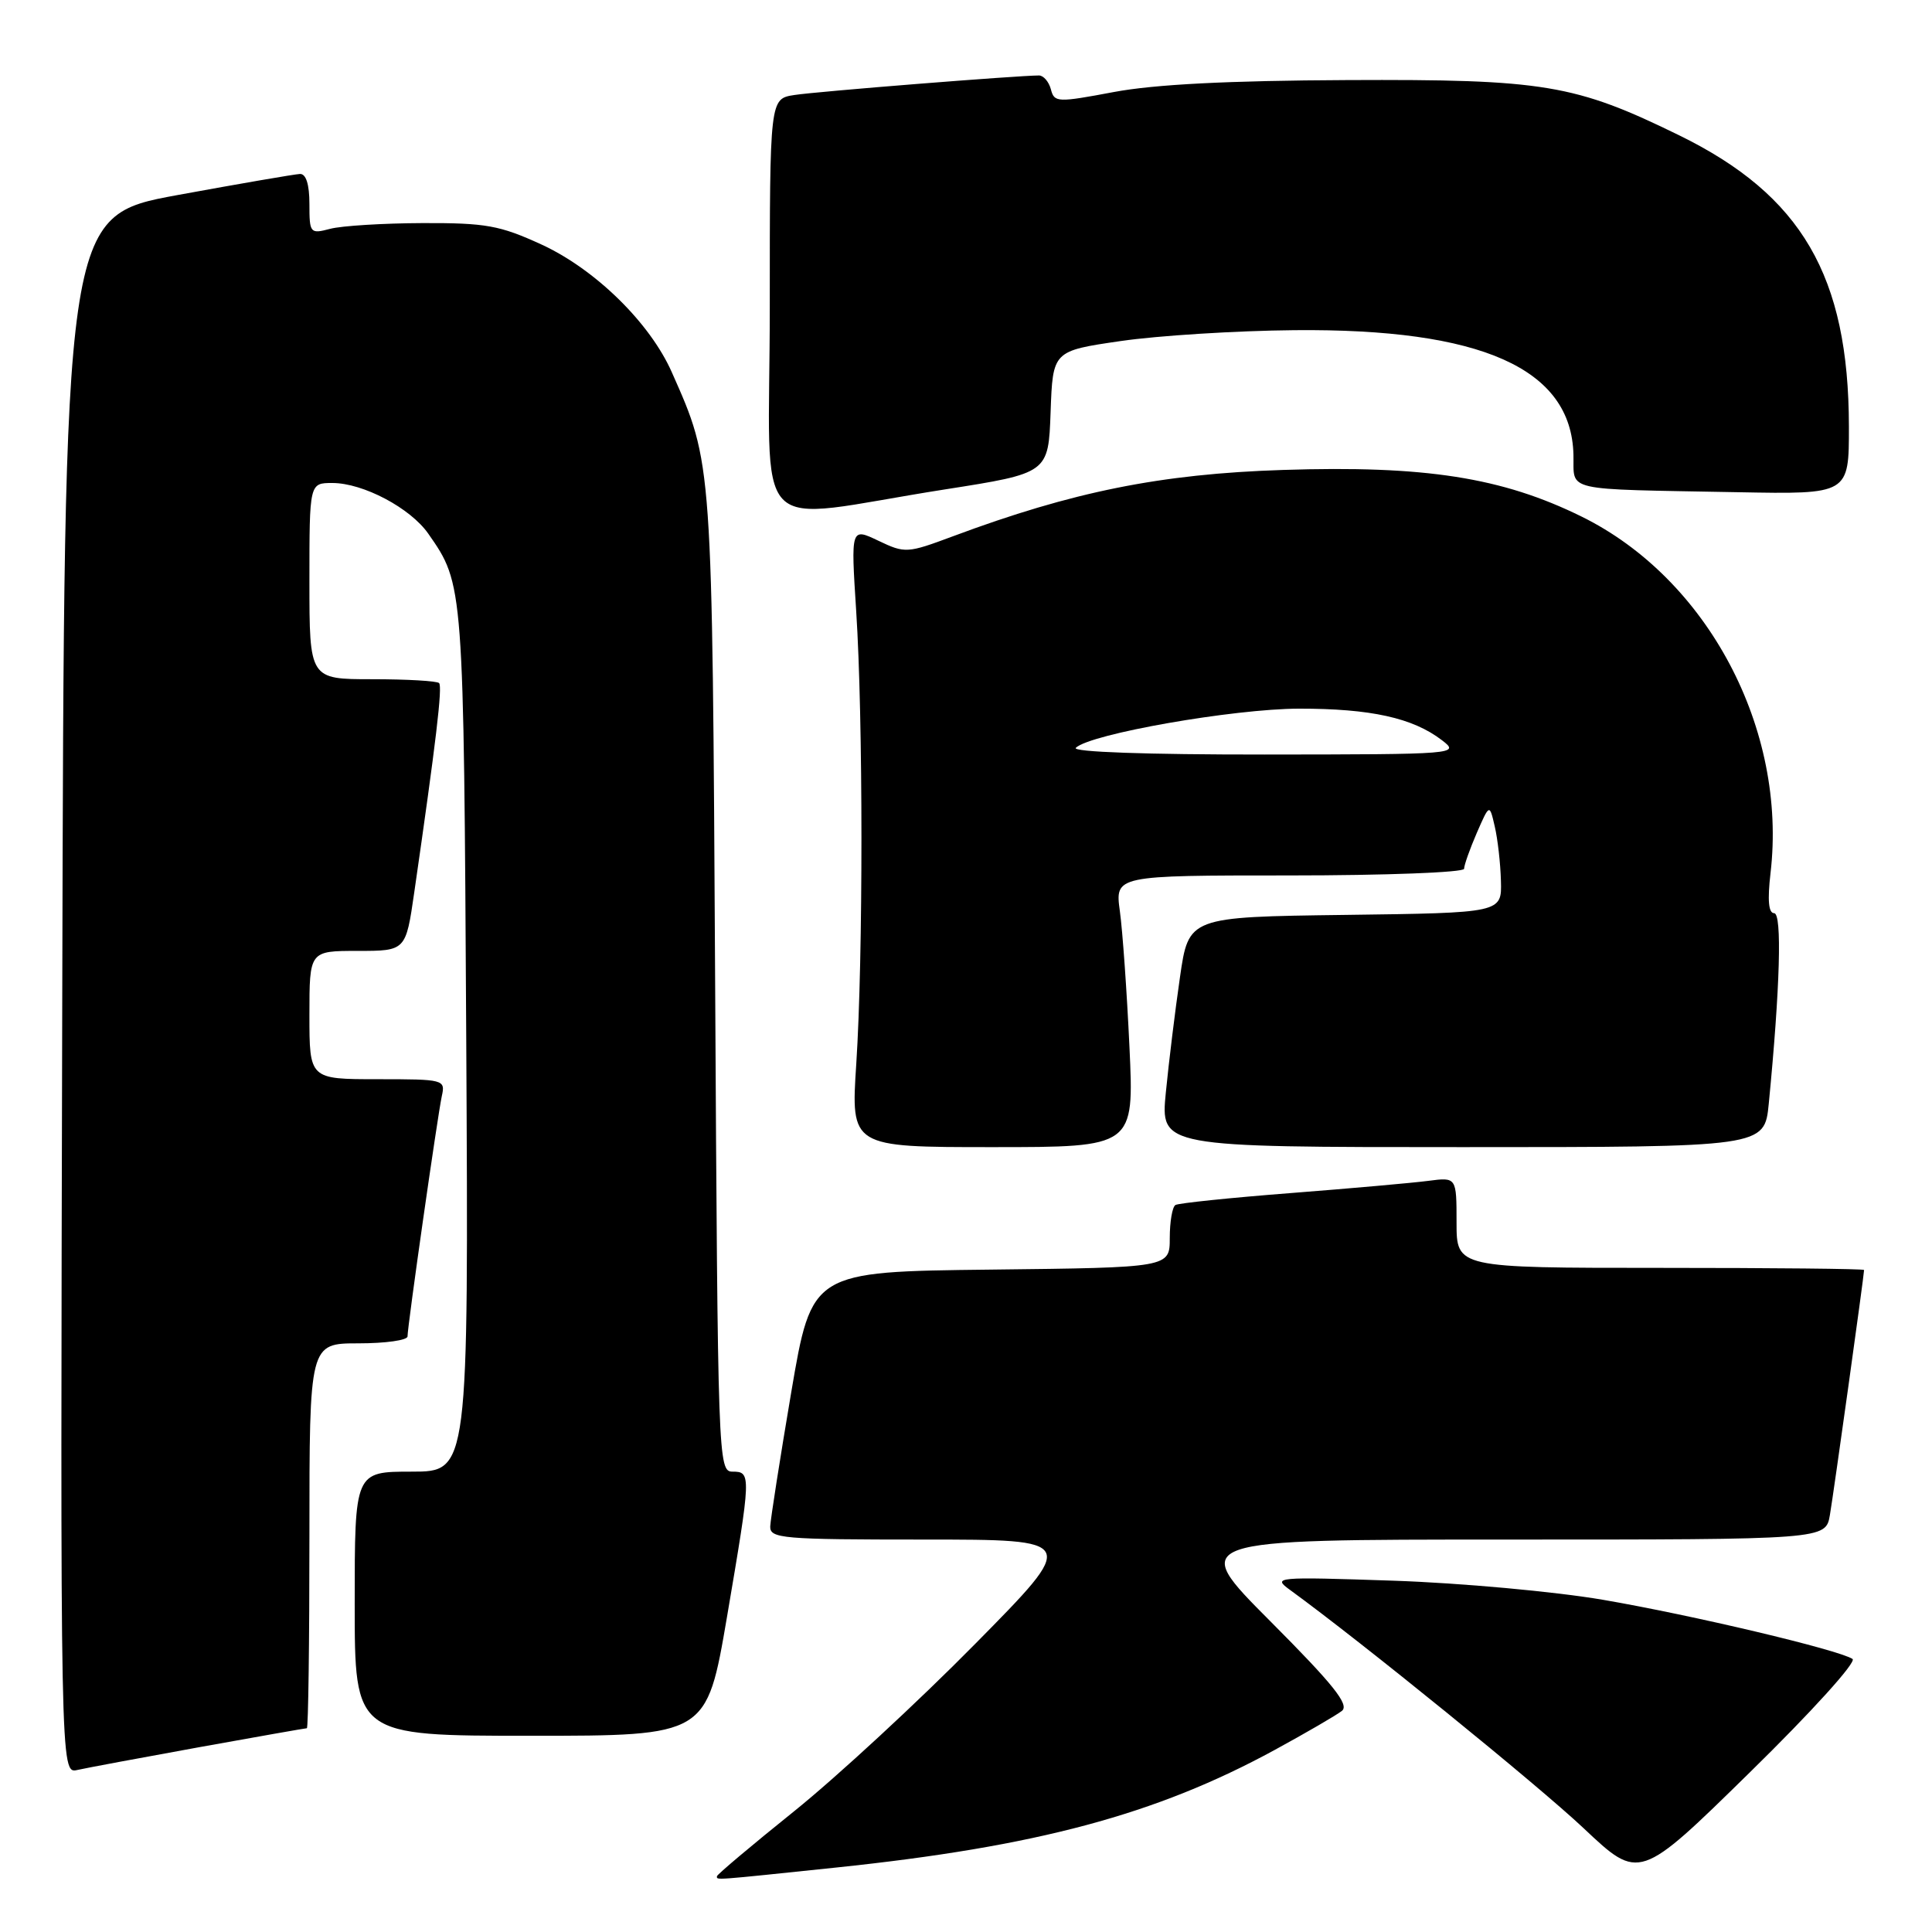 <?xml version="1.0" encoding="UTF-8" standalone="no"?>
<!DOCTYPE svg PUBLIC "-//W3C//DTD SVG 1.1//EN" "http://www.w3.org/Graphics/SVG/1.1/DTD/svg11.dtd" >
<svg xmlns="http://www.w3.org/2000/svg" xmlns:xlink="http://www.w3.org/1999/xlink" version="1.1" viewBox="0 0 256 256">
 <g >
 <path fill="currentColor"
d=" M 110.78 247.46 C 137.37 244.68 153.15 240.45 168.86 231.90 C 173.06 229.61 177.09 227.27 177.81 226.70 C 178.83 225.89 176.68 223.21 168.33 214.83 C 157.53 204.00 157.53 204.00 199.72 204.00 C 241.91 204.00 241.91 204.00 242.47 200.75 C 242.97 197.83 247.00 168.95 247.00 168.28 C 247.00 168.12 234.85 168.00 220.00 168.00 C 193.00 168.00 193.00 168.00 193.00 161.99 C 193.00 155.98 193.00 155.98 189.25 156.47 C 187.19 156.74 178.97 157.47 171.00 158.09 C 163.03 158.71 156.16 159.42 155.75 159.67 C 155.34 159.92 155.00 161.88 155.00 164.04 C 155.00 167.96 155.00 167.96 131.28 168.23 C 107.56 168.50 107.56 168.50 104.84 184.50 C 103.35 193.30 102.10 201.29 102.06 202.25 C 102.00 203.86 103.62 204.00 122.43 204.00 C 142.86 204.00 142.86 204.00 129.18 217.86 C 121.66 225.49 110.89 235.44 105.25 239.98 C 99.61 244.51 95.00 248.40 95.00 248.61 C 95.00 249.14 94.21 249.19 110.78 247.46 Z  M 245.47 219.82 C 243.60 218.60 224.23 214.01 212.40 211.98 C 206.01 210.89 193.52 209.75 184.64 209.45 C 168.93 208.92 168.57 208.96 170.97 210.70 C 180.37 217.54 203.76 236.52 209.86 242.27 C 217.22 249.21 217.22 249.21 231.86 234.85 C 240.07 226.81 246.05 220.20 245.47 219.82 Z  M 26.41 231.51 C 34.06 230.13 40.48 229.00 40.66 229.00 C 40.85 229.00 41.00 217.53 41.00 203.50 C 41.00 178.00 41.00 178.00 47.50 178.00 C 51.08 178.00 54.00 177.59 54.00 177.08 C 54.00 175.69 57.98 147.84 58.54 145.25 C 59.03 143.05 58.85 143.00 50.02 143.00 C 41.00 143.00 41.00 143.00 41.00 134.50 C 41.00 126.00 41.00 126.00 47.38 126.00 C 53.77 126.00 53.77 126.00 54.89 118.25 C 57.78 98.27 58.65 90.98 58.18 90.51 C 57.90 90.23 53.92 90.00 49.33 90.00 C 41.00 90.00 41.00 90.00 41.00 77.00 C 41.00 64.00 41.00 64.00 44.04 64.00 C 48.12 64.00 54.39 67.32 56.76 70.73 C 61.45 77.46 61.44 77.33 61.78 137.75 C 62.09 195.00 62.09 195.00 54.55 195.00 C 47.00 195.00 47.00 195.00 47.00 212.50 C 47.00 230.00 47.00 230.00 70.32 230.00 C 93.64 230.00 93.64 230.00 96.33 214.25 C 99.54 195.38 99.56 195.00 97.06 195.00 C 95.16 195.00 95.11 193.55 94.76 130.25 C 94.37 60.69 94.43 61.54 89.03 49.35 C 86.14 42.79 78.87 35.67 71.73 32.39 C 66.23 29.87 64.38 29.53 56.00 29.56 C 50.77 29.58 45.26 29.92 43.75 30.32 C 41.09 31.02 41.00 30.91 41.00 27.02 C 41.00 24.44 40.55 23.02 39.75 23.05 C 39.06 23.08 31.75 24.34 23.50 25.85 C 8.50 28.61 8.50 28.61 8.25 131.82 C 7.99 235.04 7.99 235.04 10.25 234.53 C 11.49 234.25 18.76 232.90 26.41 231.51 Z  M 149.66 138.75 C 149.32 131.46 148.75 123.36 148.39 120.75 C 147.74 116.00 147.74 116.00 170.87 116.00 C 183.59 116.00 194.00 115.60 194.00 115.12 C 194.00 114.64 194.76 112.50 195.68 110.37 C 197.37 106.50 197.37 106.50 198.06 109.50 C 198.45 111.15 198.82 114.40 198.88 116.73 C 199.00 120.96 199.00 120.96 178.25 121.23 C 157.50 121.50 157.50 121.50 156.35 129.50 C 155.71 133.90 154.87 140.76 154.48 144.75 C 153.77 152.00 153.77 152.00 193.78 152.00 C 233.80 152.00 233.80 152.00 234.37 146.25 C 235.87 130.88 236.15 121.00 235.08 121.00 C 234.34 121.00 234.19 119.28 234.60 115.72 C 236.85 96.63 226.28 76.68 209.57 68.45 C 199.02 63.25 188.81 61.66 170.00 62.27 C 153.80 62.79 142.11 65.15 126.27 71.06 C 120.21 73.32 119.93 73.34 116.39 71.65 C 112.74 69.91 112.74 69.91 113.45 80.97 C 114.37 95.17 114.38 126.81 113.46 140.98 C 112.74 152.00 112.74 152.00 131.51 152.00 C 150.28 152.00 150.28 152.00 149.66 138.75 Z  M 125.21 64.85 C 138.92 62.70 138.92 62.70 139.21 54.60 C 139.50 46.50 139.50 46.50 148.50 45.19 C 153.45 44.47 163.80 43.82 171.50 43.75 C 196.31 43.51 208.22 48.83 208.49 60.25 C 208.61 65.21 206.71 64.78 230.25 65.22 C 245.00 65.50 245.00 65.50 244.99 56.50 C 244.96 36.57 238.73 25.88 222.52 17.94 C 208.69 11.17 204.61 10.49 178.50 10.61 C 162.79 10.68 153.00 11.18 147.61 12.19 C 140.11 13.60 139.70 13.59 139.25 11.84 C 138.98 10.83 138.27 10.00 137.67 10.00 C 134.92 10.00 108.15 12.13 105.25 12.59 C 102.00 13.09 102.00 13.09 102.00 40.68 C 102.00 72.24 98.86 68.98 125.21 64.85 Z  M 142.55 99.09 C 144.47 97.24 163.45 93.92 172.12 93.90 C 181.61 93.89 187.21 95.12 191.06 98.08 C 193.47 99.93 193.14 99.96 167.55 99.98 C 151.90 99.99 141.98 99.64 142.55 99.09 Z "/>
</g>
</svg>